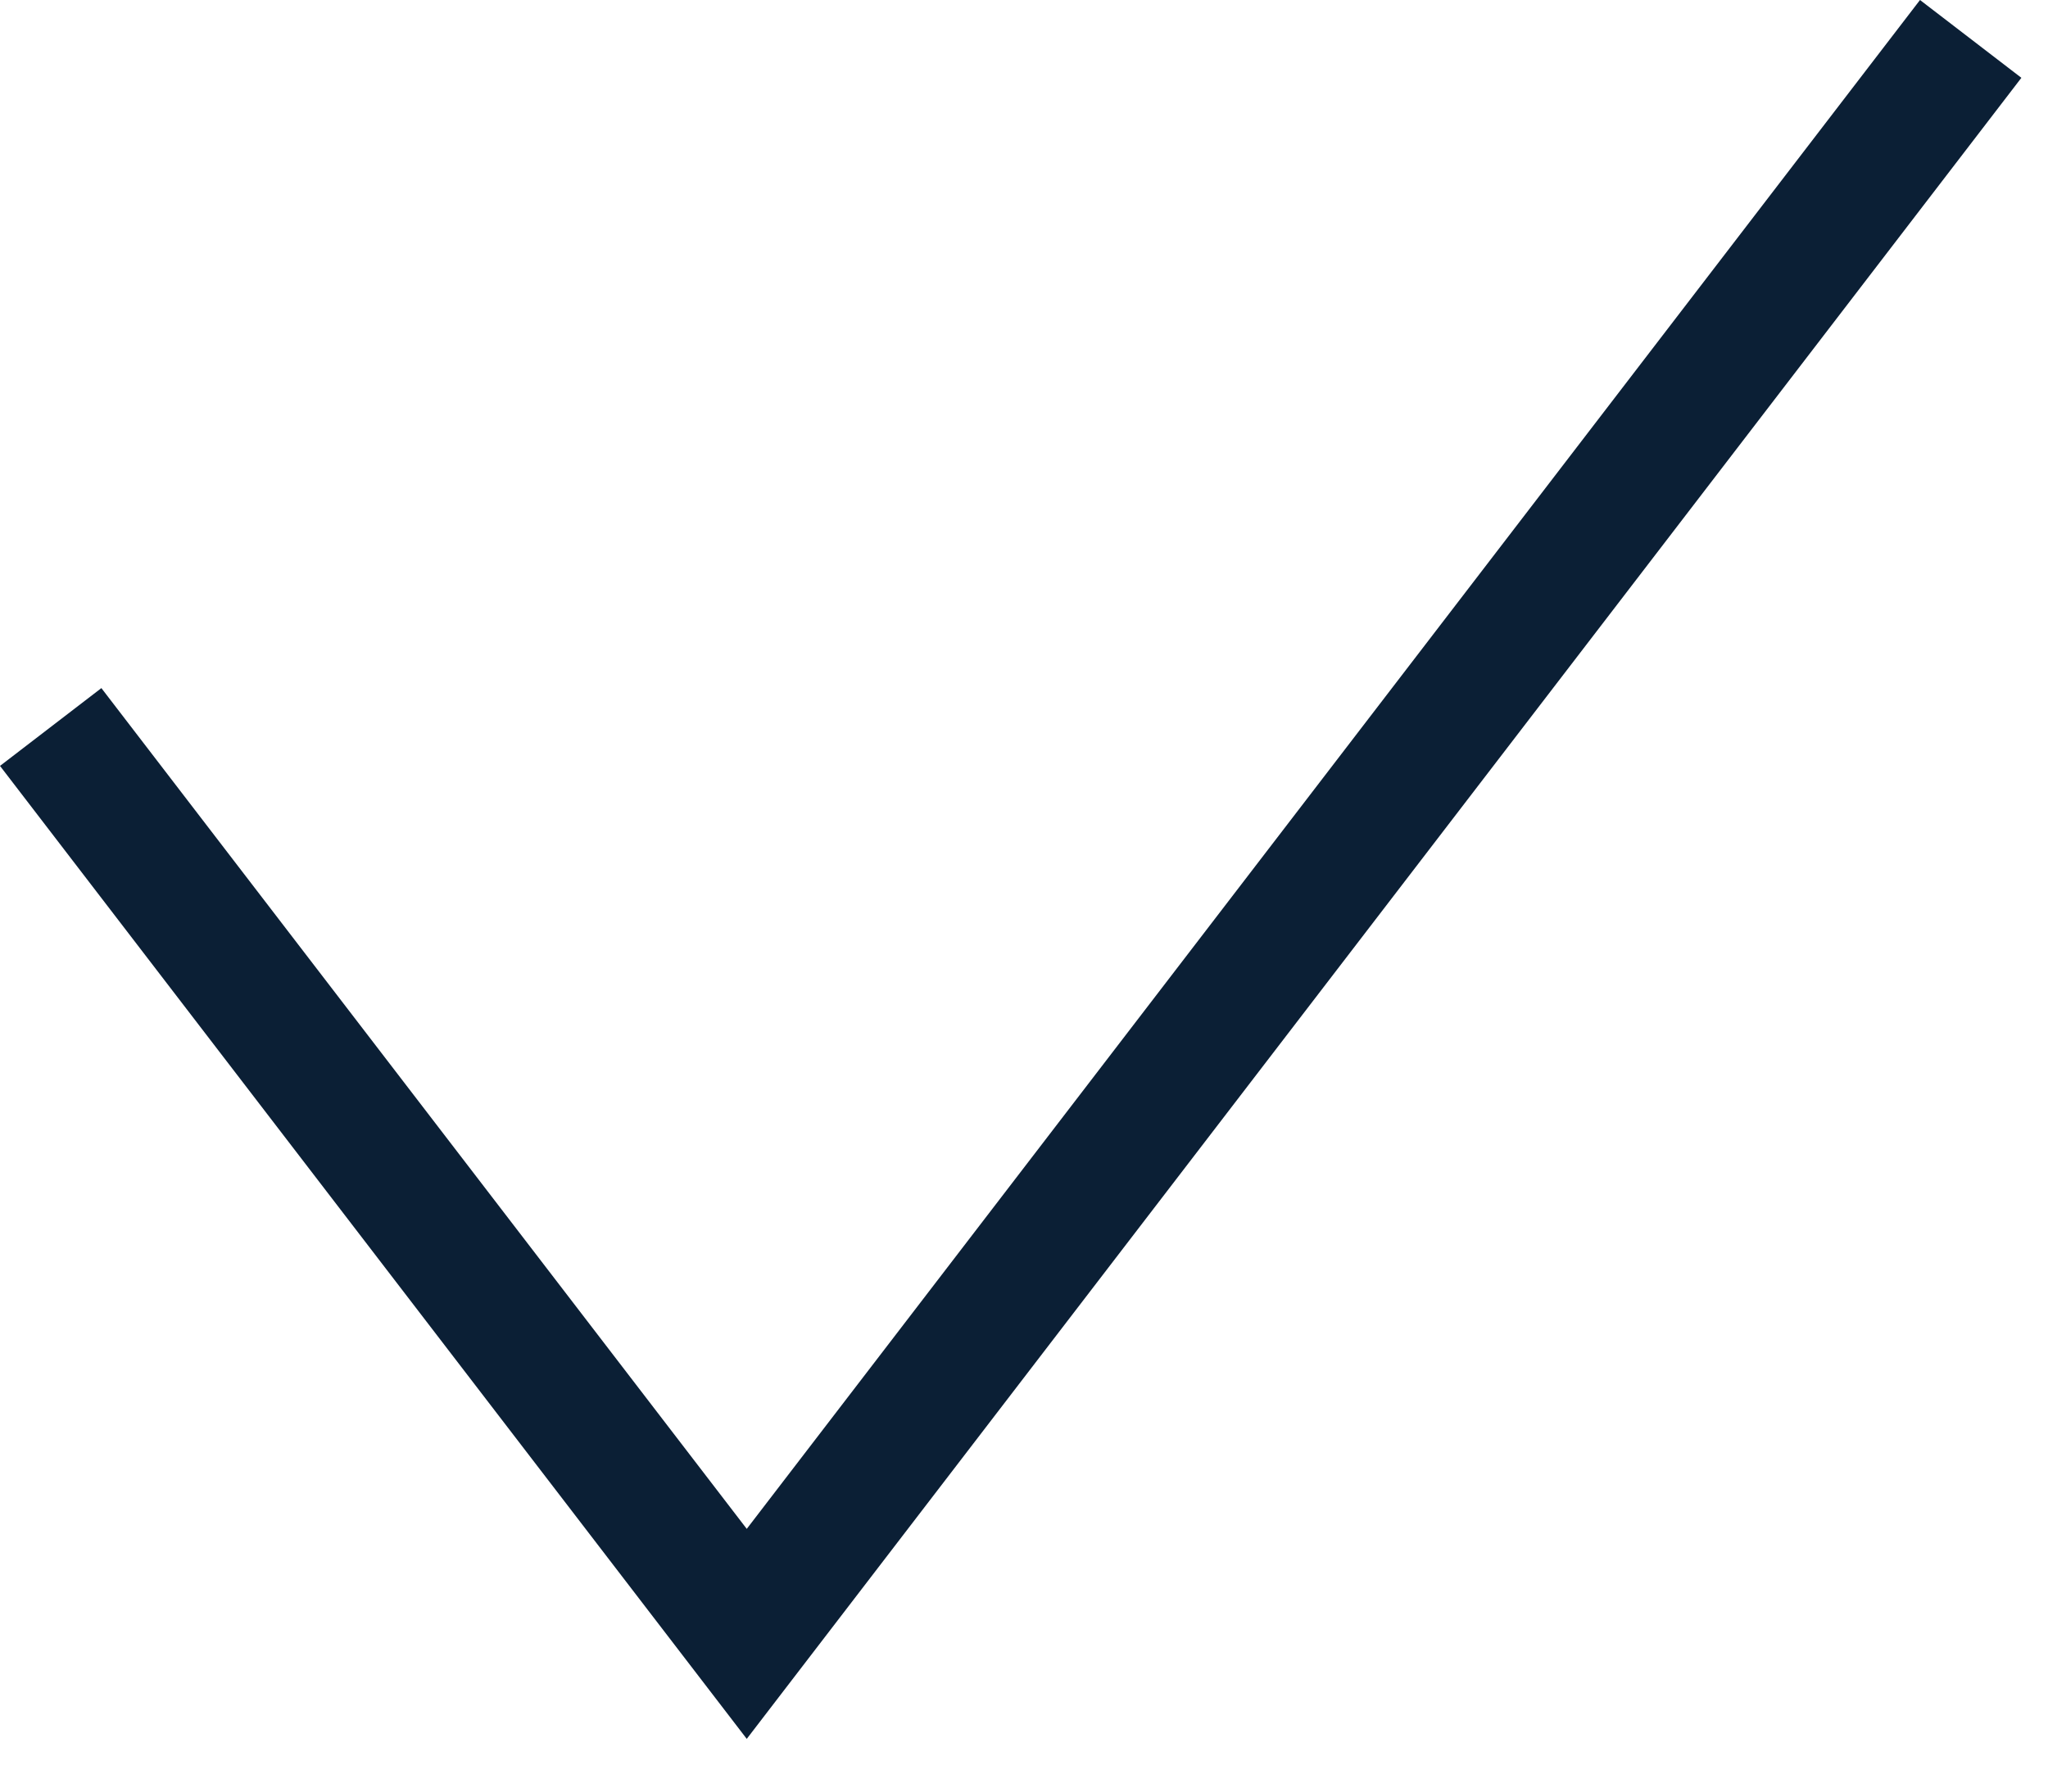 <svg width="16" height="14" viewBox="0 0 16 14" fill="none" xmlns="http://www.w3.org/2000/svg">
<path d="M5.834 11.947L0.792 5.377L0 5.985L5.834 13.588L15.792 0.608L15 0L5.834 11.947Z" fill="#0B1F35"/>
</svg>


